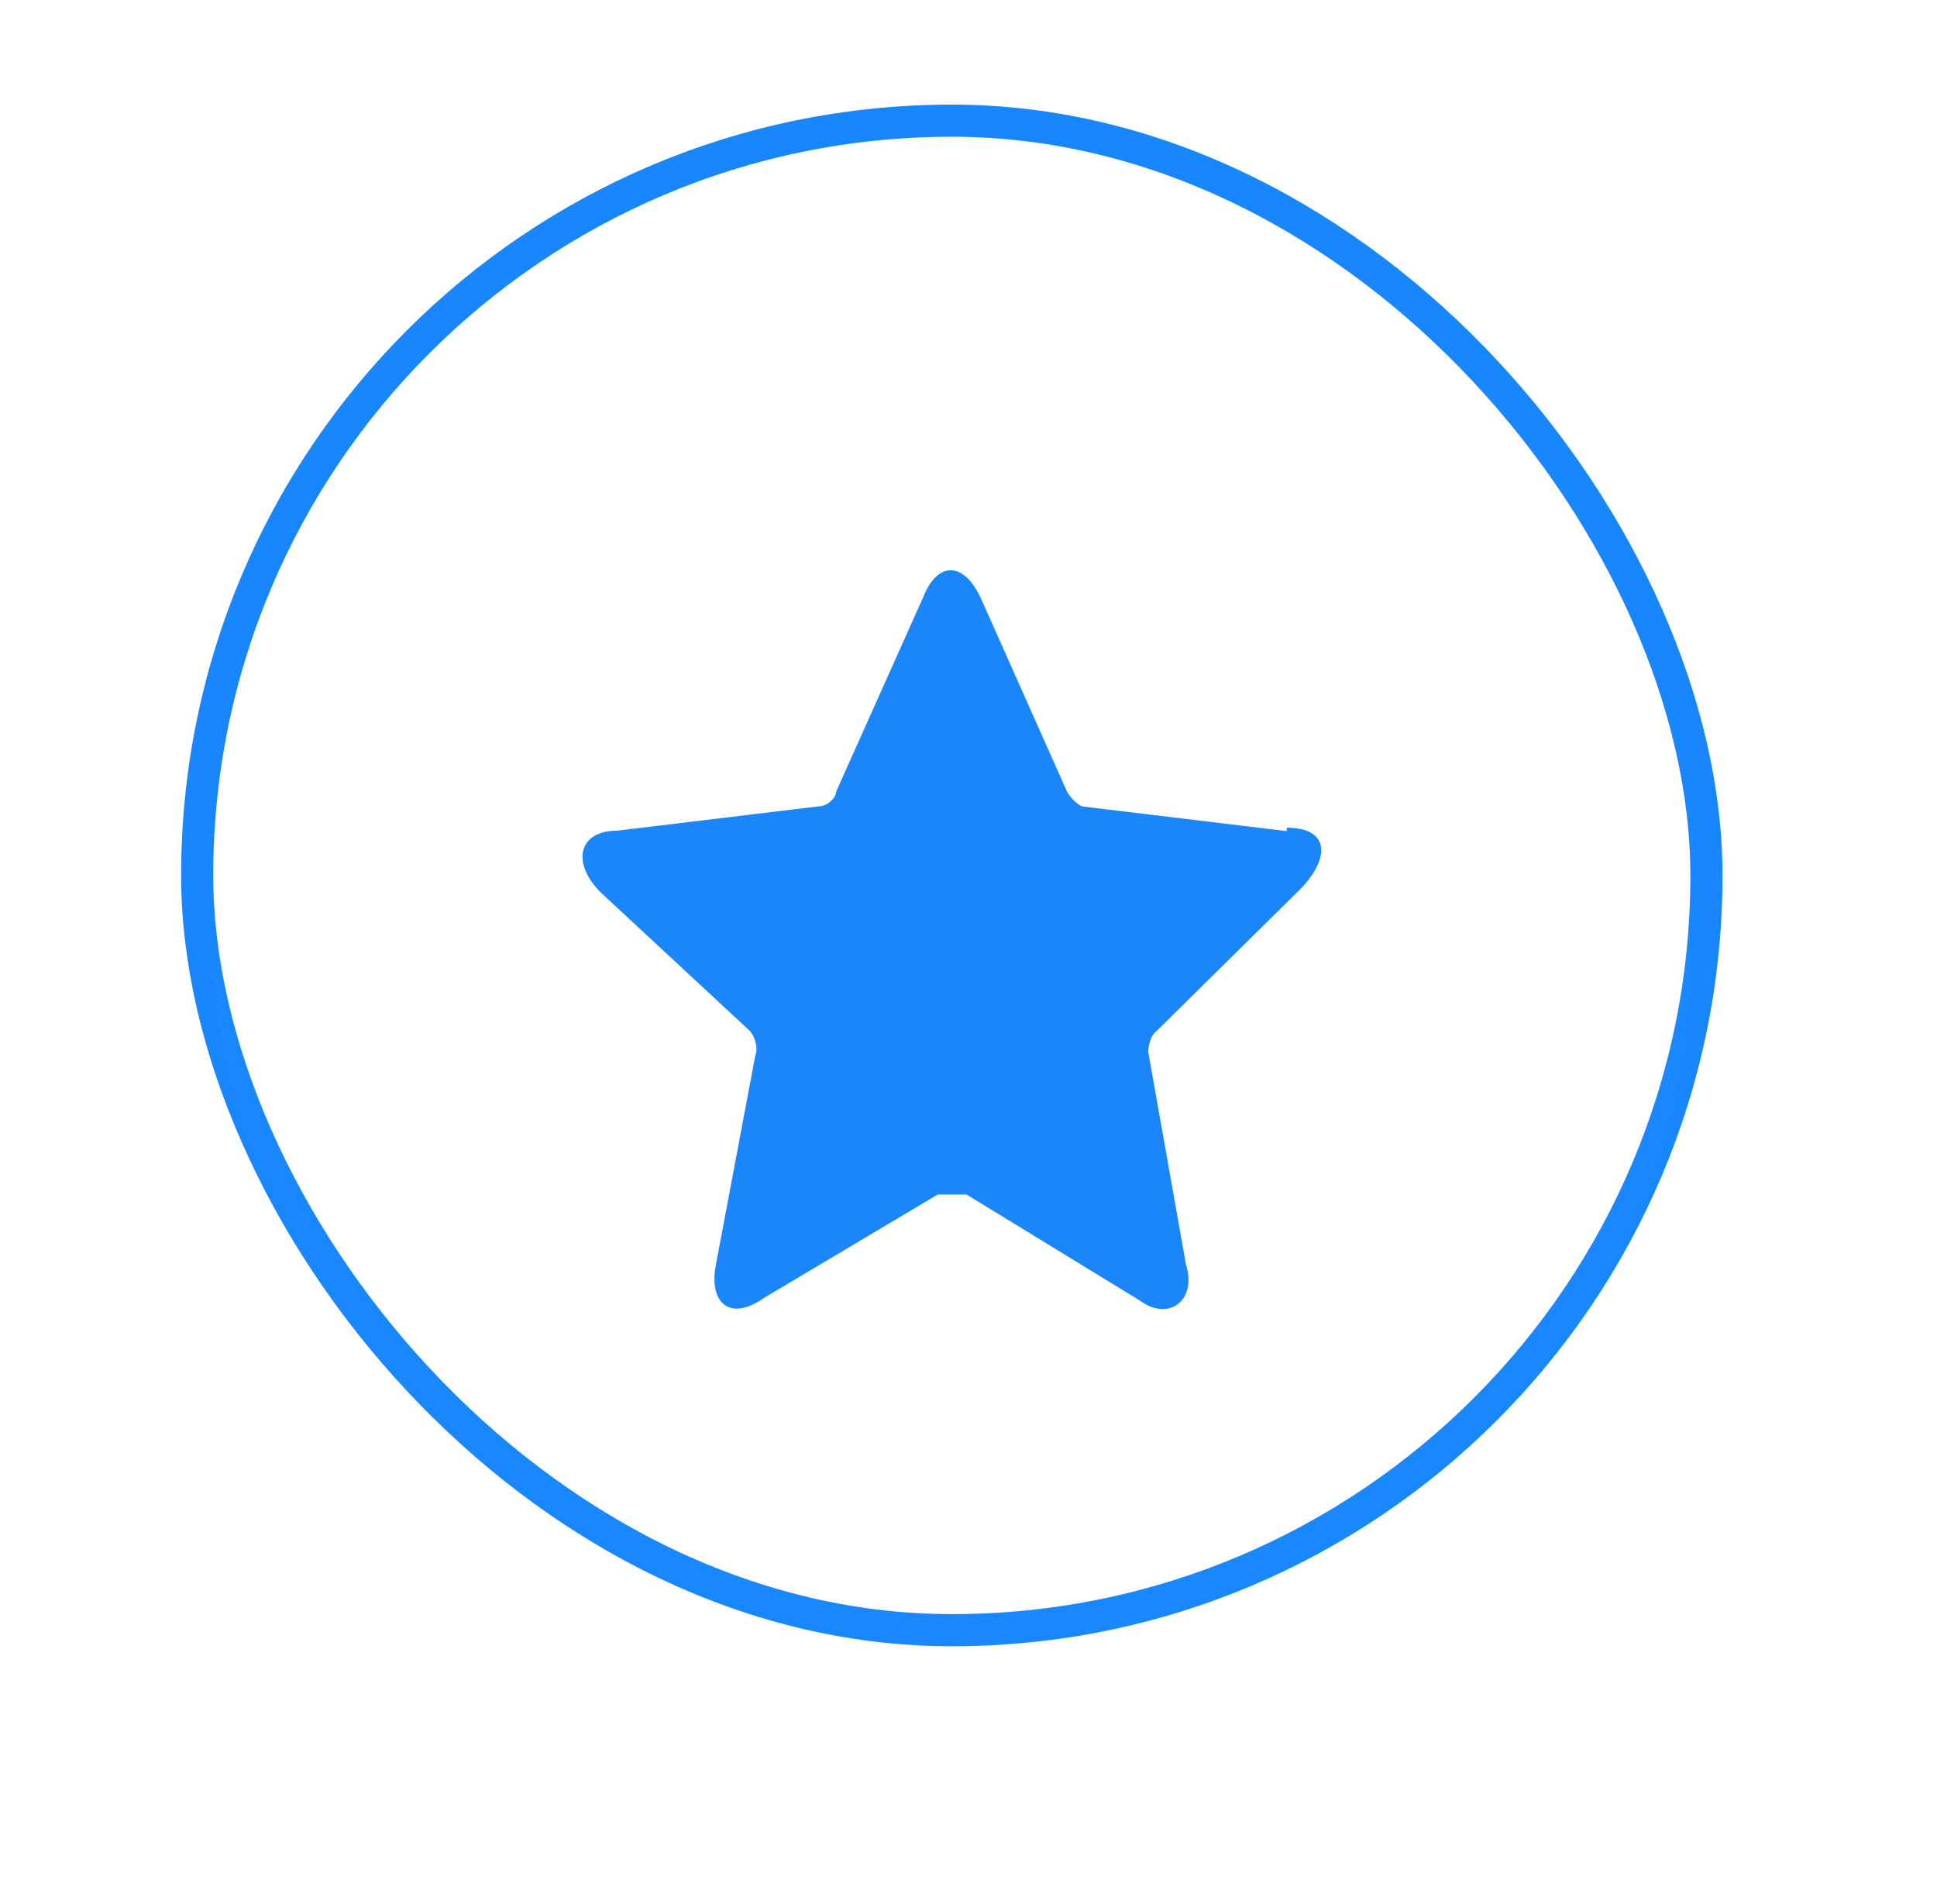 <svg width="58" height="57" viewBox="0 0 58 57" fill="none" xmlns="http://www.w3.org/2000/svg">
<rect x="5.904" y="3.613" width="45.192" height="45.192" rx="22.596" stroke="#1786FF" stroke-width="0.962"/>
<g filter="url(#filter0_d_1149_5685)">
<rect x="6.385" y="4.093" width="44.231" height="44.231" rx="22.115" fill="white" fill-opacity="0.01" shape-rendering="crispEdges"/>
<g clip-path="url(#clip0_1149_5685)">
<path d="M38.518 22.958L32.469 22.228C32.303 22.228 32.038 21.952 31.949 21.775L29.362 15.97C28.842 14.875 28.068 14.875 27.637 15.97L25.038 21.775C25.038 21.952 24.784 22.217 24.519 22.217L18.47 22.947C17.353 22.947 17.088 23.865 17.961 24.771L22.451 28.94C22.617 29.117 22.705 29.493 22.617 29.67L21.422 36.017C21.246 37.101 21.865 37.654 22.893 36.924L28.079 33.839H28.942L34.128 37.012C34.99 37.654 35.853 37.012 35.51 35.929L34.382 29.57C34.382 29.57 34.382 29.128 34.636 28.94L38.96 24.672C39.822 23.765 39.822 22.858 38.529 22.858V22.947L38.518 22.958Z" fill="#1B86F9"/>
</g>
</g>
<defs>
<filter id="filter0_d_1149_5685" x="0.616" y="0.247" width="56.731" height="55.769" filterUnits="userSpaceOnUse" color-interpolation-filters="sRGB">
<feFlood flood-opacity="0" result="BackgroundImageFix"/>
<feColorMatrix in="SourceAlpha" type="matrix" values="0 0 0 0 0 0 0 0 0 0 0 0 0 0 0 0 0 0 127 0" result="hardAlpha"/>
<feOffset dy="1.923"/>
<feGaussianBlur stdDeviation="2.885"/>
<feComposite in2="hardAlpha" operator="out"/>
<feColorMatrix type="matrix" values="0 0 0 0 0.396 0 0 0 0 0.431 0 0 0 0 0.482 0 0 0 0.12 0"/>
<feBlend mode="normal" in2="BackgroundImageFix" result="effect1_dropShadow_1149_5685"/>
<feBlend mode="normal" in="SourceGraphic" in2="effect1_dropShadow_1149_5685" result="shape"/>
</filter>
<clipPath id="clip0_1149_5685">
<rect width="26.538" height="26.538" fill="white" transform="translate(15.23 12.94)"/>
</clipPath>
</defs>
</svg>
